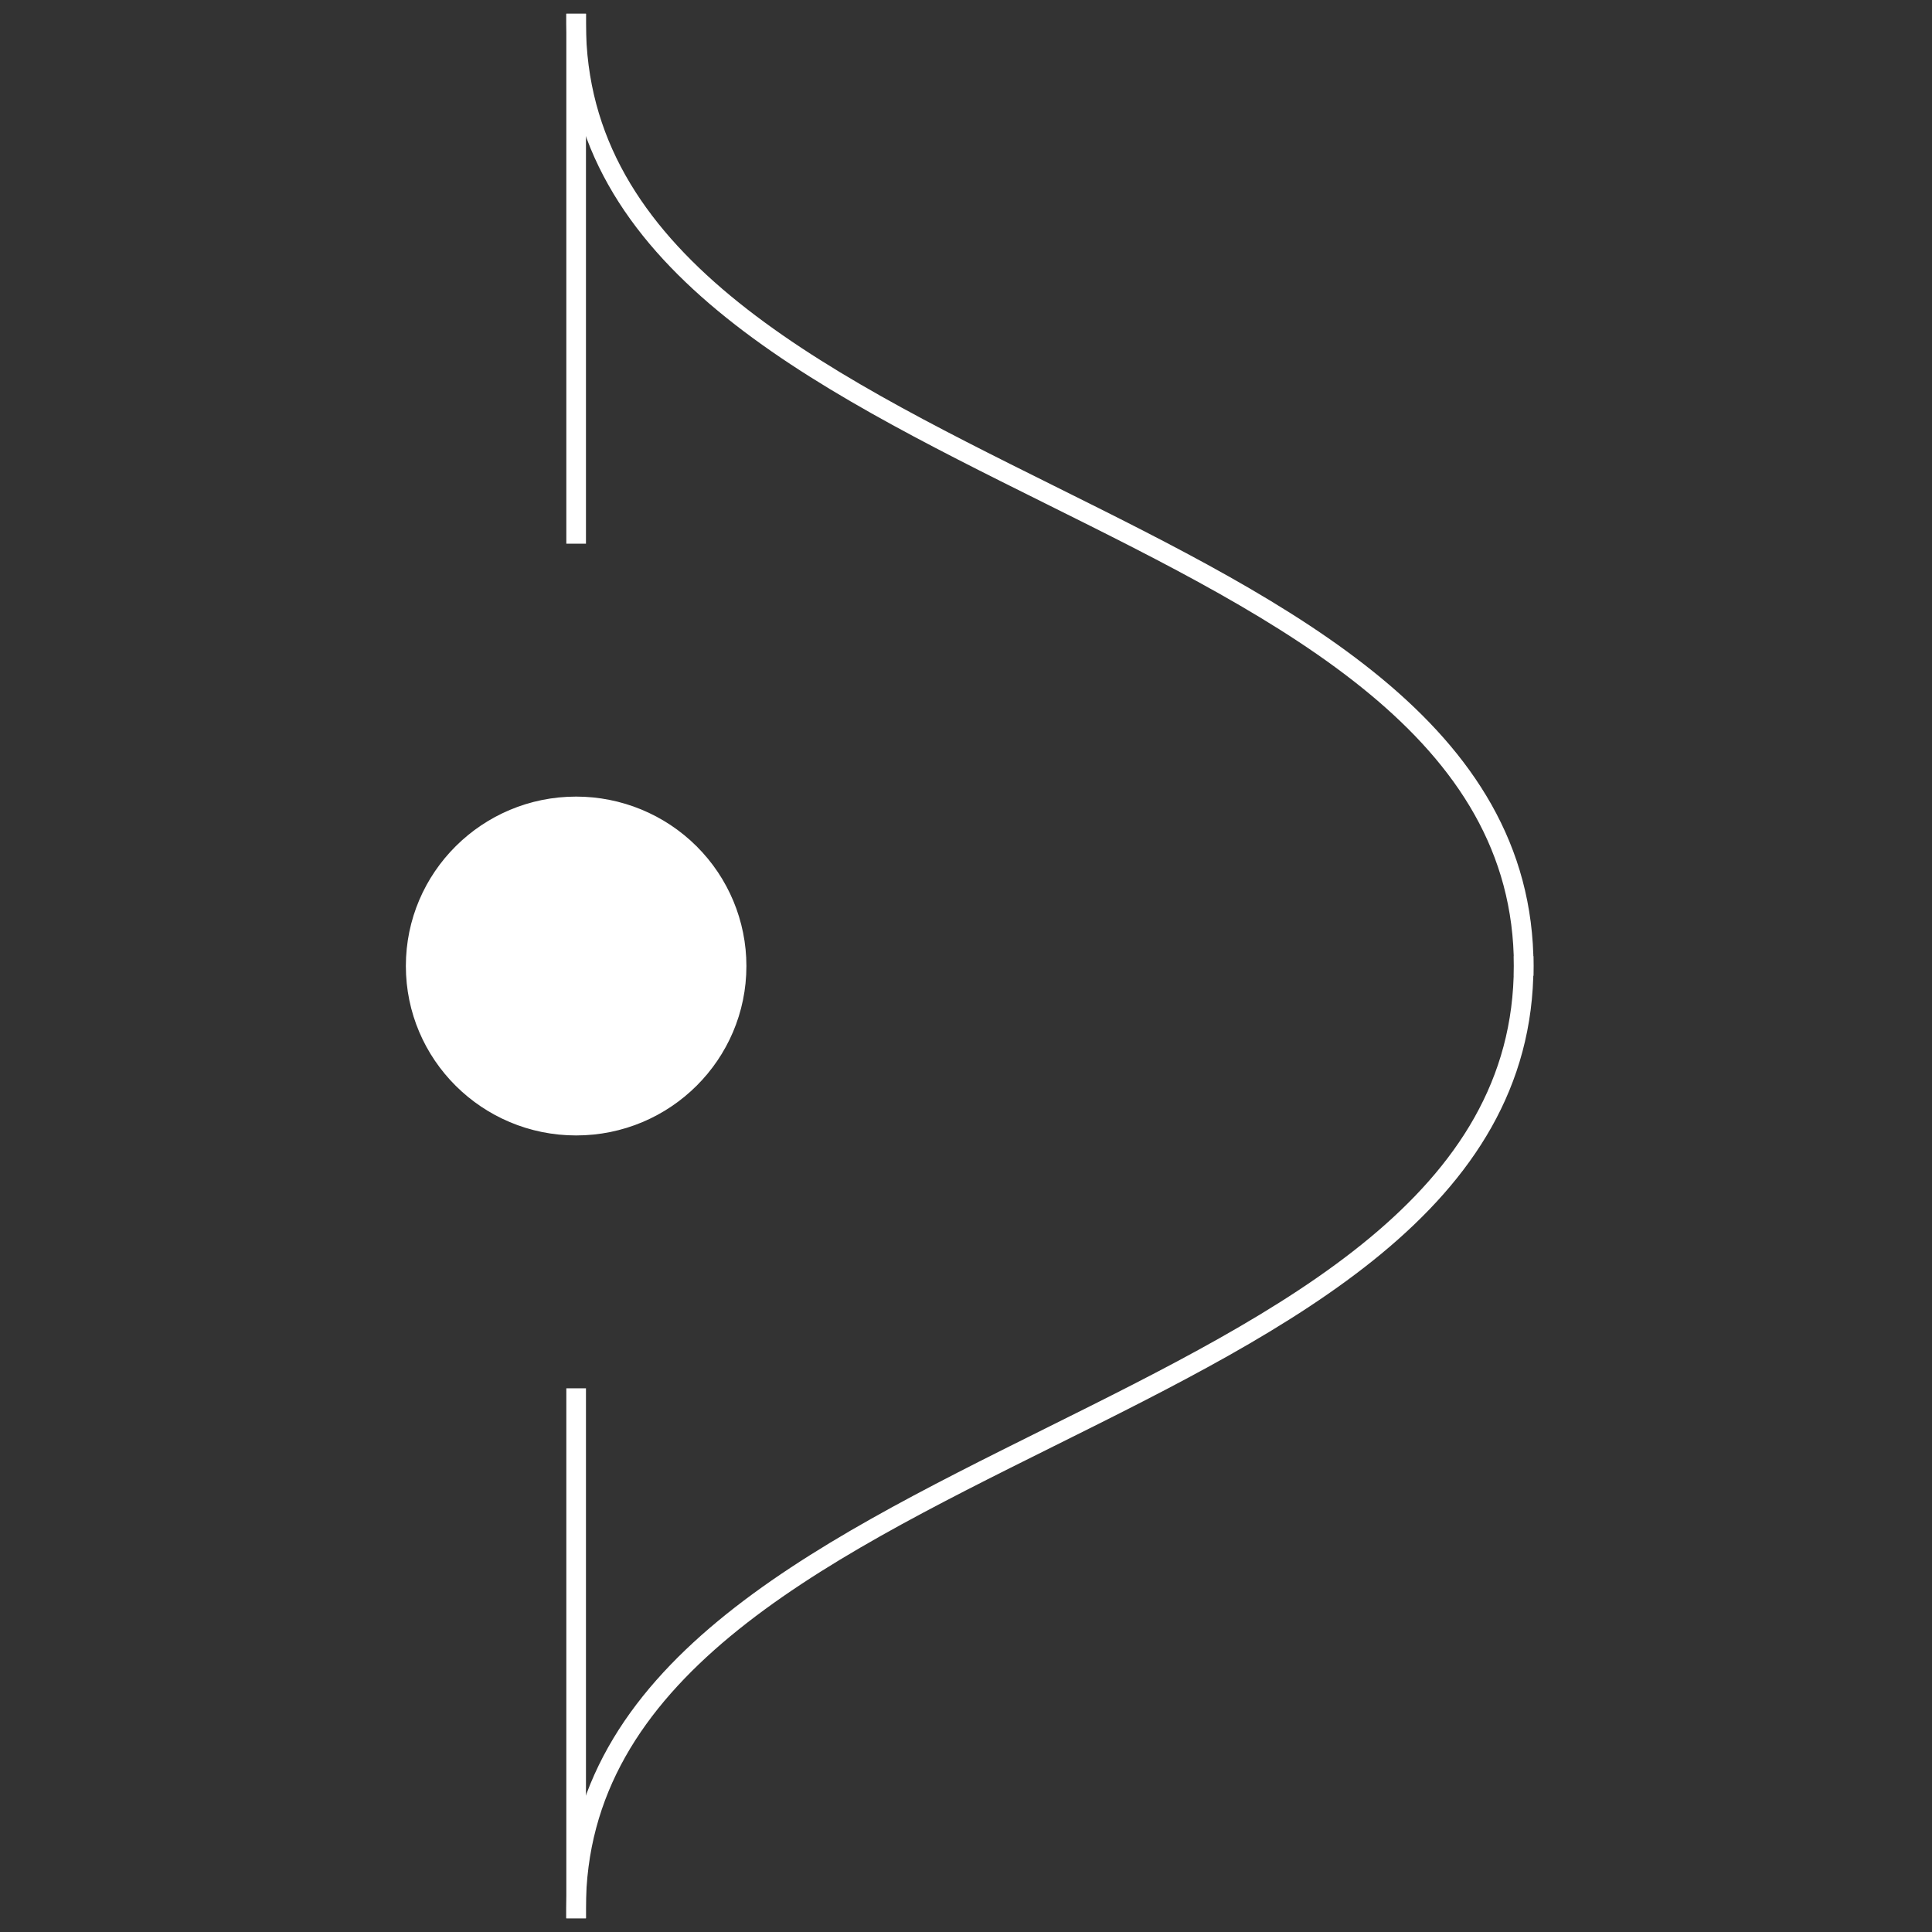 <svg version="1.1" viewBox="0.0 0.0 393.601 393.601" fill="none" stroke="none" stroke-linecap="square" stroke-miterlimit="10" xmlns:xlink="http://www.w3.org/1999/xlink" xmlns="http://www.w3.org/2000/svg"><rect x="0.0" y="0.0" width="393.601" height="393.601" fill="#333333" stroke="none"/><clipPath id="p.0"><path d="m0 0l393.601 0l0 393.601l-393.601 0l0 -393.601z" clip-rule="nonzero"/></clipPath><g clip-path="url(#p.0)"><path fill="#000000" fill-opacity="0.0" d="m0 0l393.601 0l0 393.601l-393.601 0z" fill-rule="evenodd"/><path fill="#000000" fill-opacity="0.0" d="m117.376 4.798c0 48.0 48.26 72.0 96.52 96.0c48.26 24.0 96.52 48.0 96.52 96.0" fill-rule="evenodd"/><path stroke="#ffffff" stroke-width="4.0" stroke-linejoin="round" stroke-linecap="butt" d="m117.376 4.798c0 48.0 48.26 72.0 96.52 96.0c48.26 24.0 96.52 48.0 96.52 96.0" fill-rule="evenodd"/><path fill="#000000" fill-opacity="0.0" d="m310.404 196.798c0 48.0 -48.26 72 -96.52 96c-48.26 24.0 -96.52 48.0 -96.52 96.0" fill-rule="evenodd"/><path stroke="#ffffff" stroke-width="4.0" stroke-linejoin="round" stroke-linecap="butt" d="m310.404 196.798c0 48.0 -48.26 72 -96.52 96c-48.26 24.0 -96.52 48.0 -96.52 96.0" fill-rule="evenodd"/><path fill="#000000" fill-opacity="0.0" d="m117.376 4.798l0 103.969" fill-rule="evenodd"/><path stroke="#ffffff" stroke-width="4.0" stroke-linejoin="round" stroke-linecap="butt" d="m117.376 4.798l0 103.969" fill-rule="evenodd"/><path fill="#000000" fill-opacity="0.0" d="m117.376 284.835l0 103.969" fill-rule="evenodd"/><path stroke="#ffffff" stroke-width="4.0" stroke-linejoin="round" stroke-linecap="butt" d="m117.376 284.835l0 103.969" fill-rule="evenodd"/><path fill="#ffffff" d="m83.185 196.804l0 0c0 -18.786 15.307 -34.016 34.189 -34.016l0 0c9.067 0 17.764 3.584 24.175 9.963c6.412 6.379 10.014 15.031 10.014 24.053l0 0c0 18.786 -15.307 34.016 -34.189 34.016l0 0c-18.882 0 -34.189 -15.229 -34.189 -34.016z" fill-rule="evenodd"/><path stroke="#ffffff" stroke-width="1.0" stroke-linejoin="round" stroke-linecap="butt" d="m83.185 196.804l0 0c0 -18.786 15.307 -34.016 34.189 -34.016l0 0c9.067 0 17.764 3.584 24.175 9.963c6.412 6.379 10.014 15.031 10.014 24.053l0 0c0 18.786 -15.307 34.016 -34.189 34.016l0 0c-18.882 0 -34.189 -15.229 -34.189 -34.016z" fill-rule="evenodd"/></g></svg>